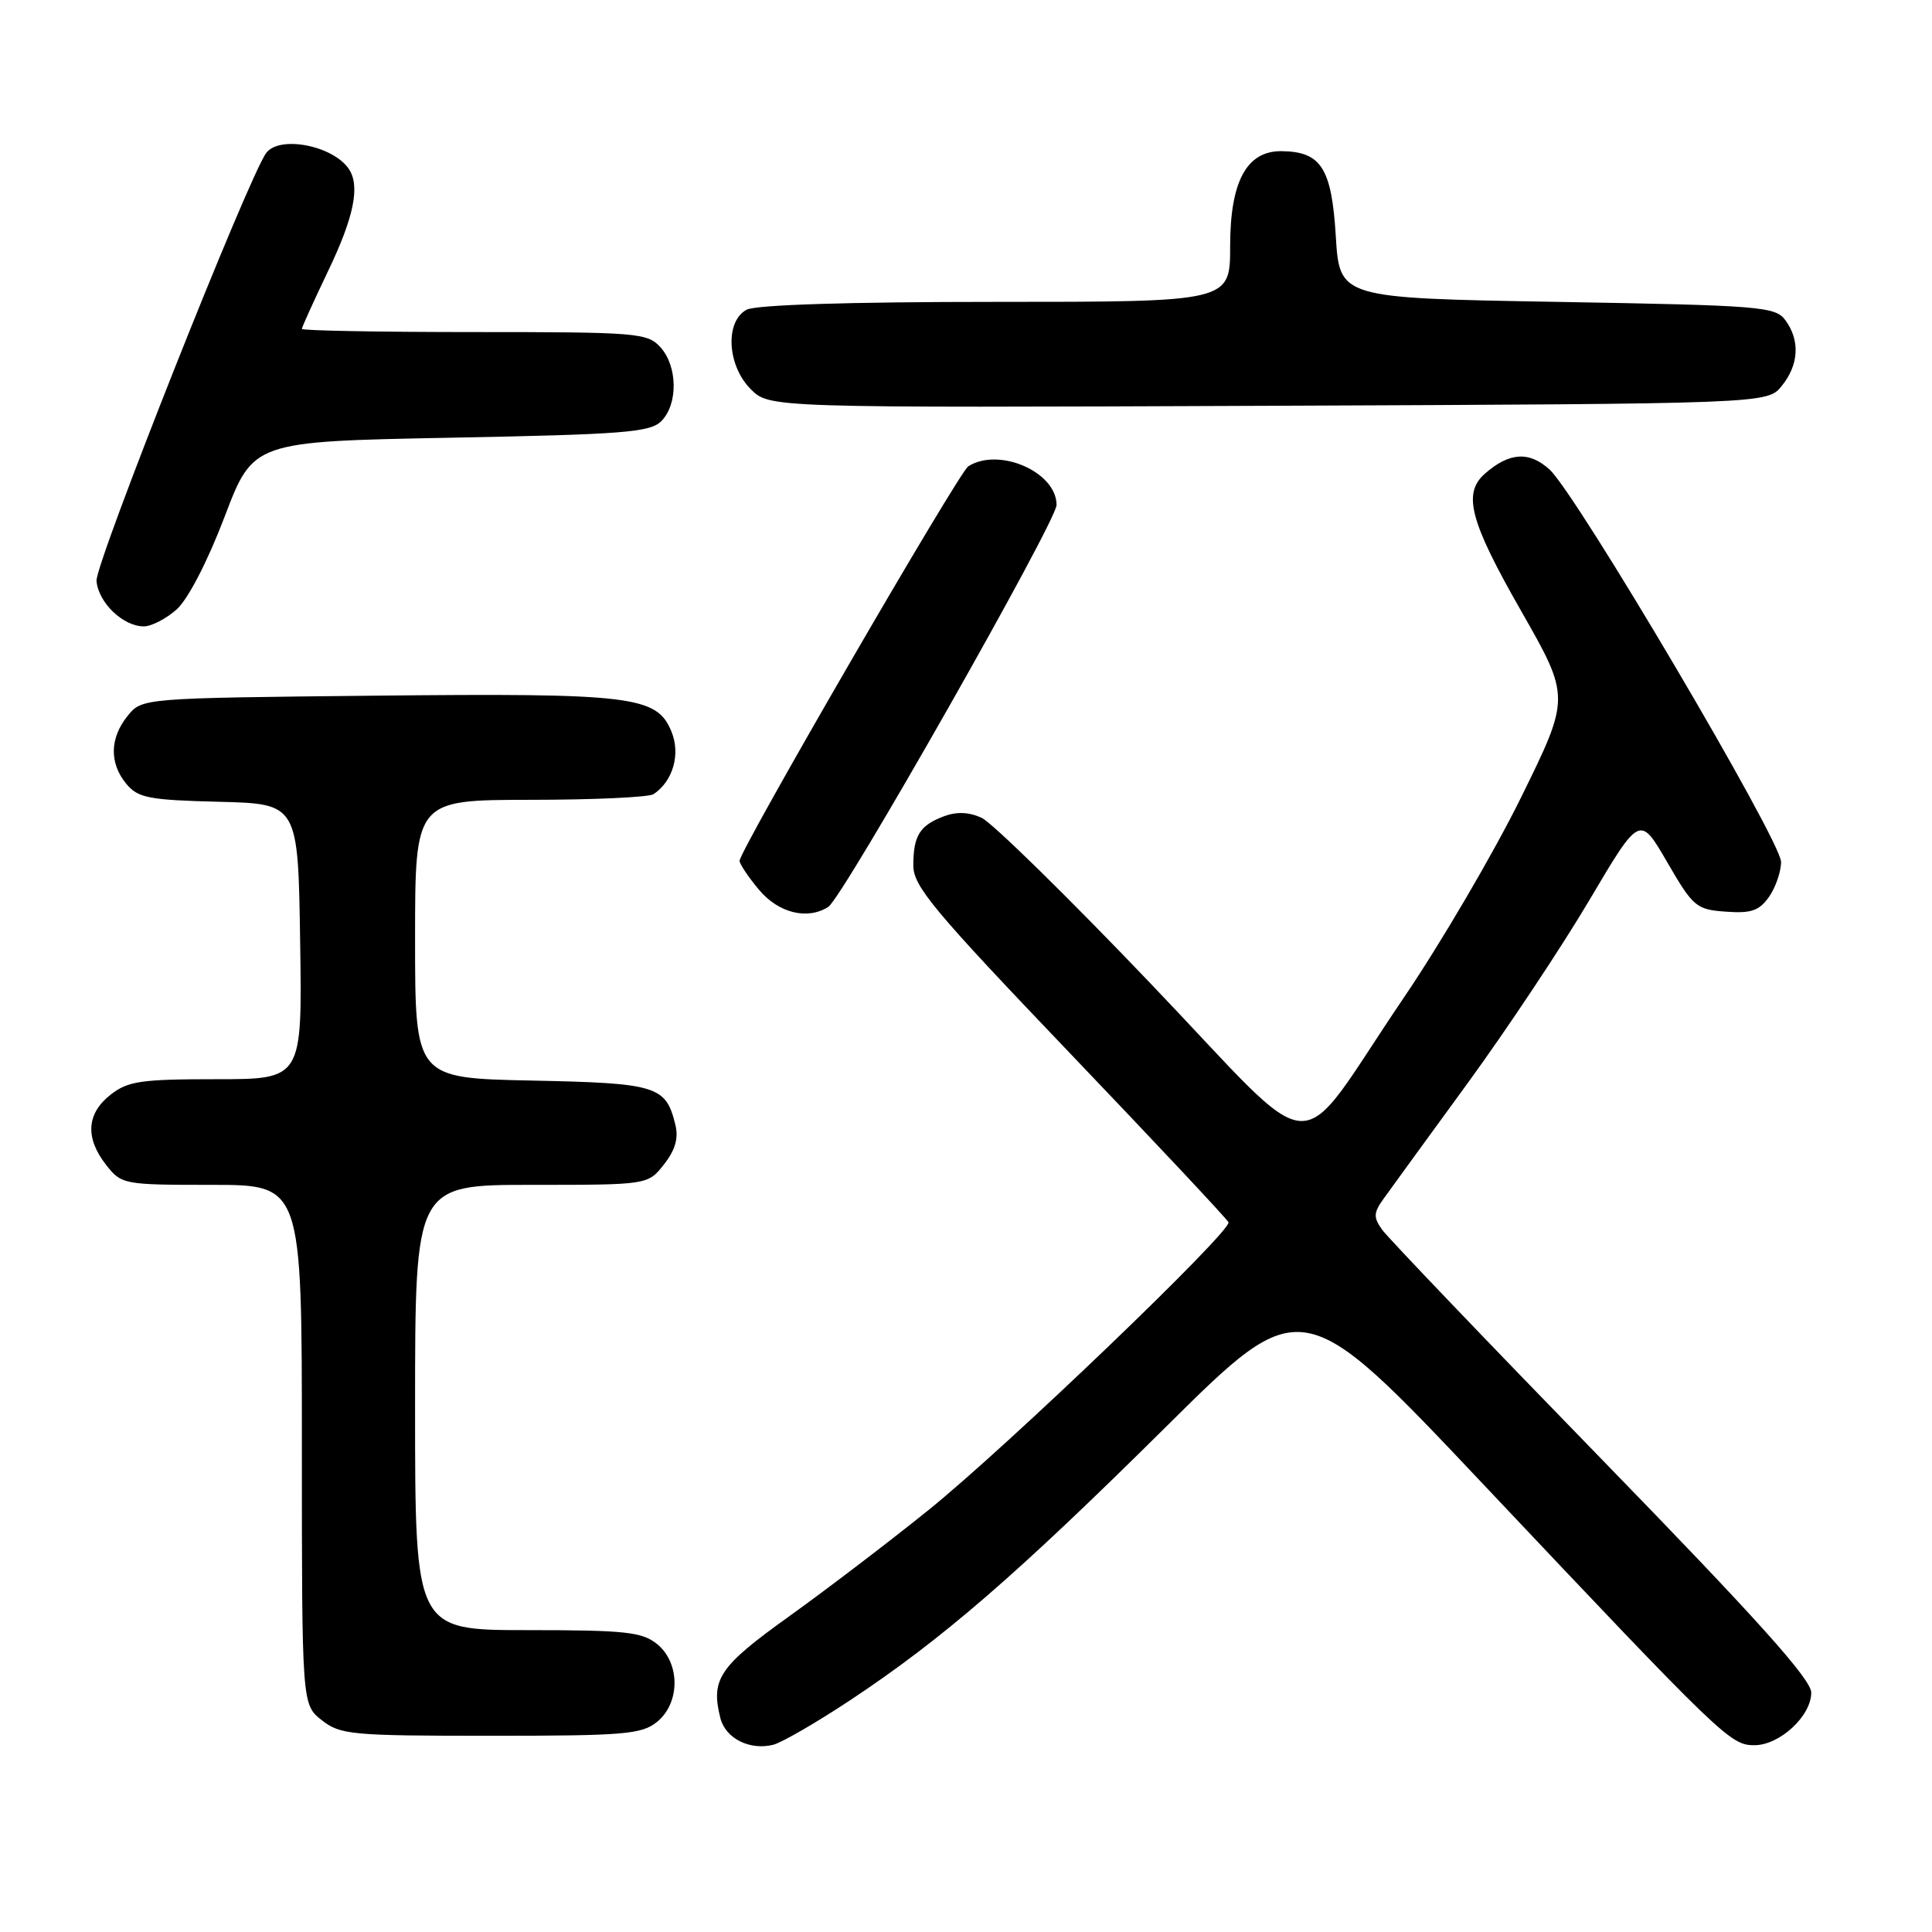 <?xml version="1.0" encoding="UTF-8" standalone="no"?>
<!DOCTYPE svg PUBLIC "-//W3C//DTD SVG 1.1//EN" "http://www.w3.org/Graphics/SVG/1.1/DTD/svg11.dtd" >
<svg xmlns="http://www.w3.org/2000/svg" xmlns:xlink="http://www.w3.org/1999/xlink" version="1.1" viewBox="0 0 256 256">
 <g >
 <path fill="currentColor"
d=" M 112.59 225.33 C 124.85 217.21 134.74 208.65 154.50 189.06 C 172.50 171.21 172.50 171.21 196.50 196.63 C 228.30 230.31 229.28 231.25 232.46 231.25 C 235.82 231.25 240.00 227.38 240.00 224.28 C 240.00 222.52 232.79 214.49 212.25 193.38 C 196.99 177.69 183.88 163.99 183.13 162.93 C 181.96 161.28 181.99 160.69 183.39 158.76 C 184.28 157.51 189.28 150.65 194.49 143.50 C 199.70 136.35 206.96 125.43 210.62 119.24 C 217.28 107.98 217.28 107.98 220.91 114.24 C 224.35 120.17 224.76 120.52 228.68 120.80 C 232.04 121.05 233.11 120.68 234.41 118.83 C 235.28 117.58 236.00 115.50 236.00 114.21 C 236.00 111.40 208.90 65.47 205.32 62.21 C 202.62 59.76 199.98 59.93 196.75 62.77 C 193.79 65.38 194.76 69.06 201.55 80.94 C 208.08 92.39 208.08 92.39 201.54 105.68 C 197.94 112.99 190.94 124.94 185.99 132.23 C 171.11 154.16 175.50 154.42 152.45 130.31 C 141.52 118.86 131.44 108.99 130.06 108.36 C 128.38 107.59 126.74 107.53 125.05 108.17 C 121.87 109.38 121.03 110.72 121.02 114.66 C 121.00 117.42 123.66 120.60 141.75 139.53 C 153.16 151.47 162.63 161.56 162.78 161.96 C 163.23 163.11 133.29 191.84 122.98 200.13 C 117.77 204.33 109.45 210.67 104.50 214.22 C 95.29 220.82 94.16 222.50 95.45 227.65 C 96.13 230.35 99.34 231.97 102.46 231.19 C 103.58 230.91 108.14 228.27 112.59 225.33 Z  M 87.06 228.16 C 90.15 225.65 90.15 220.35 87.06 217.84 C 85.07 216.24 82.87 216.00 69.89 216.00 C 55.00 216.00 55.00 216.00 55.00 186.50 C 55.00 157.00 55.00 157.00 70.43 157.00 C 85.85 157.00 85.85 157.00 87.98 154.29 C 89.47 152.40 89.93 150.82 89.49 149.04 C 88.23 143.88 87.09 143.52 70.47 143.18 C 55.00 142.86 55.00 142.86 55.00 124.43 C 55.00 106.00 55.00 106.00 70.25 105.98 C 78.64 105.98 86.00 105.64 86.60 105.23 C 89.18 103.51 90.21 99.91 88.96 96.91 C 87.02 92.22 83.80 91.83 49.66 92.18 C 18.82 92.50 18.82 92.50 16.91 94.86 C 14.53 97.80 14.47 101.14 16.75 103.88 C 18.29 105.73 19.74 106.01 29.00 106.24 C 39.50 106.50 39.50 106.50 39.77 124.75 C 40.05 143.00 40.05 143.00 28.66 143.00 C 18.65 143.00 16.95 143.25 14.63 145.07 C 11.46 147.57 11.26 150.79 14.07 154.37 C 16.10 156.95 16.38 157.00 28.07 157.00 C 40.00 157.00 40.00 157.00 40.00 191.43 C 40.00 225.85 40.00 225.85 42.63 227.93 C 45.10 229.87 46.55 230.00 65.02 230.00 C 82.73 230.00 85.01 229.81 87.06 228.16 Z  M 109.75 120.17 C 111.68 118.95 140.00 69.08 140.00 66.91 C 140.00 62.54 132.37 59.21 128.30 61.79 C 127.04 62.59 98.00 112.69 98.00 114.06 C 98.00 114.49 99.17 116.23 100.59 117.92 C 103.17 120.99 106.99 121.93 109.75 120.17 Z  M 23.41 80.75 C 24.90 79.42 27.50 74.41 29.75 68.50 C 33.55 58.50 33.55 58.50 59.74 58.00 C 82.65 57.56 86.15 57.29 87.63 55.80 C 89.86 53.56 89.80 48.54 87.51 46.01 C 85.79 44.11 84.47 44.00 62.85 44.00 C 50.28 44.00 40.00 43.81 40.00 43.58 C 40.00 43.35 41.58 39.88 43.50 35.86 C 46.90 28.76 47.74 24.65 46.23 22.40 C 44.16 19.30 37.08 17.91 35.29 20.25 C 33.02 23.20 12.62 74.65 12.79 76.96 C 13.01 79.83 16.30 83.00 19.06 83.00 C 20.06 83.00 22.02 81.99 23.41 80.75 Z  M 236.09 51.14 C 238.36 48.34 238.54 45.12 236.58 42.44 C 235.25 40.62 233.40 40.47 206.33 40.00 C 177.50 39.50 177.50 39.50 177.00 31.29 C 176.45 22.28 175.06 20.09 169.82 20.03 C 165.19 19.98 163.00 24.03 163.00 32.63 C 163.00 40.00 163.00 40.00 131.93 40.00 C 112.43 40.00 100.15 40.39 98.93 41.04 C 96.04 42.59 96.34 48.43 99.48 51.57 C 101.95 54.04 101.95 54.04 168.06 53.77 C 234.18 53.50 234.18 53.50 236.09 51.14 Z "/>
</g>
</svg>